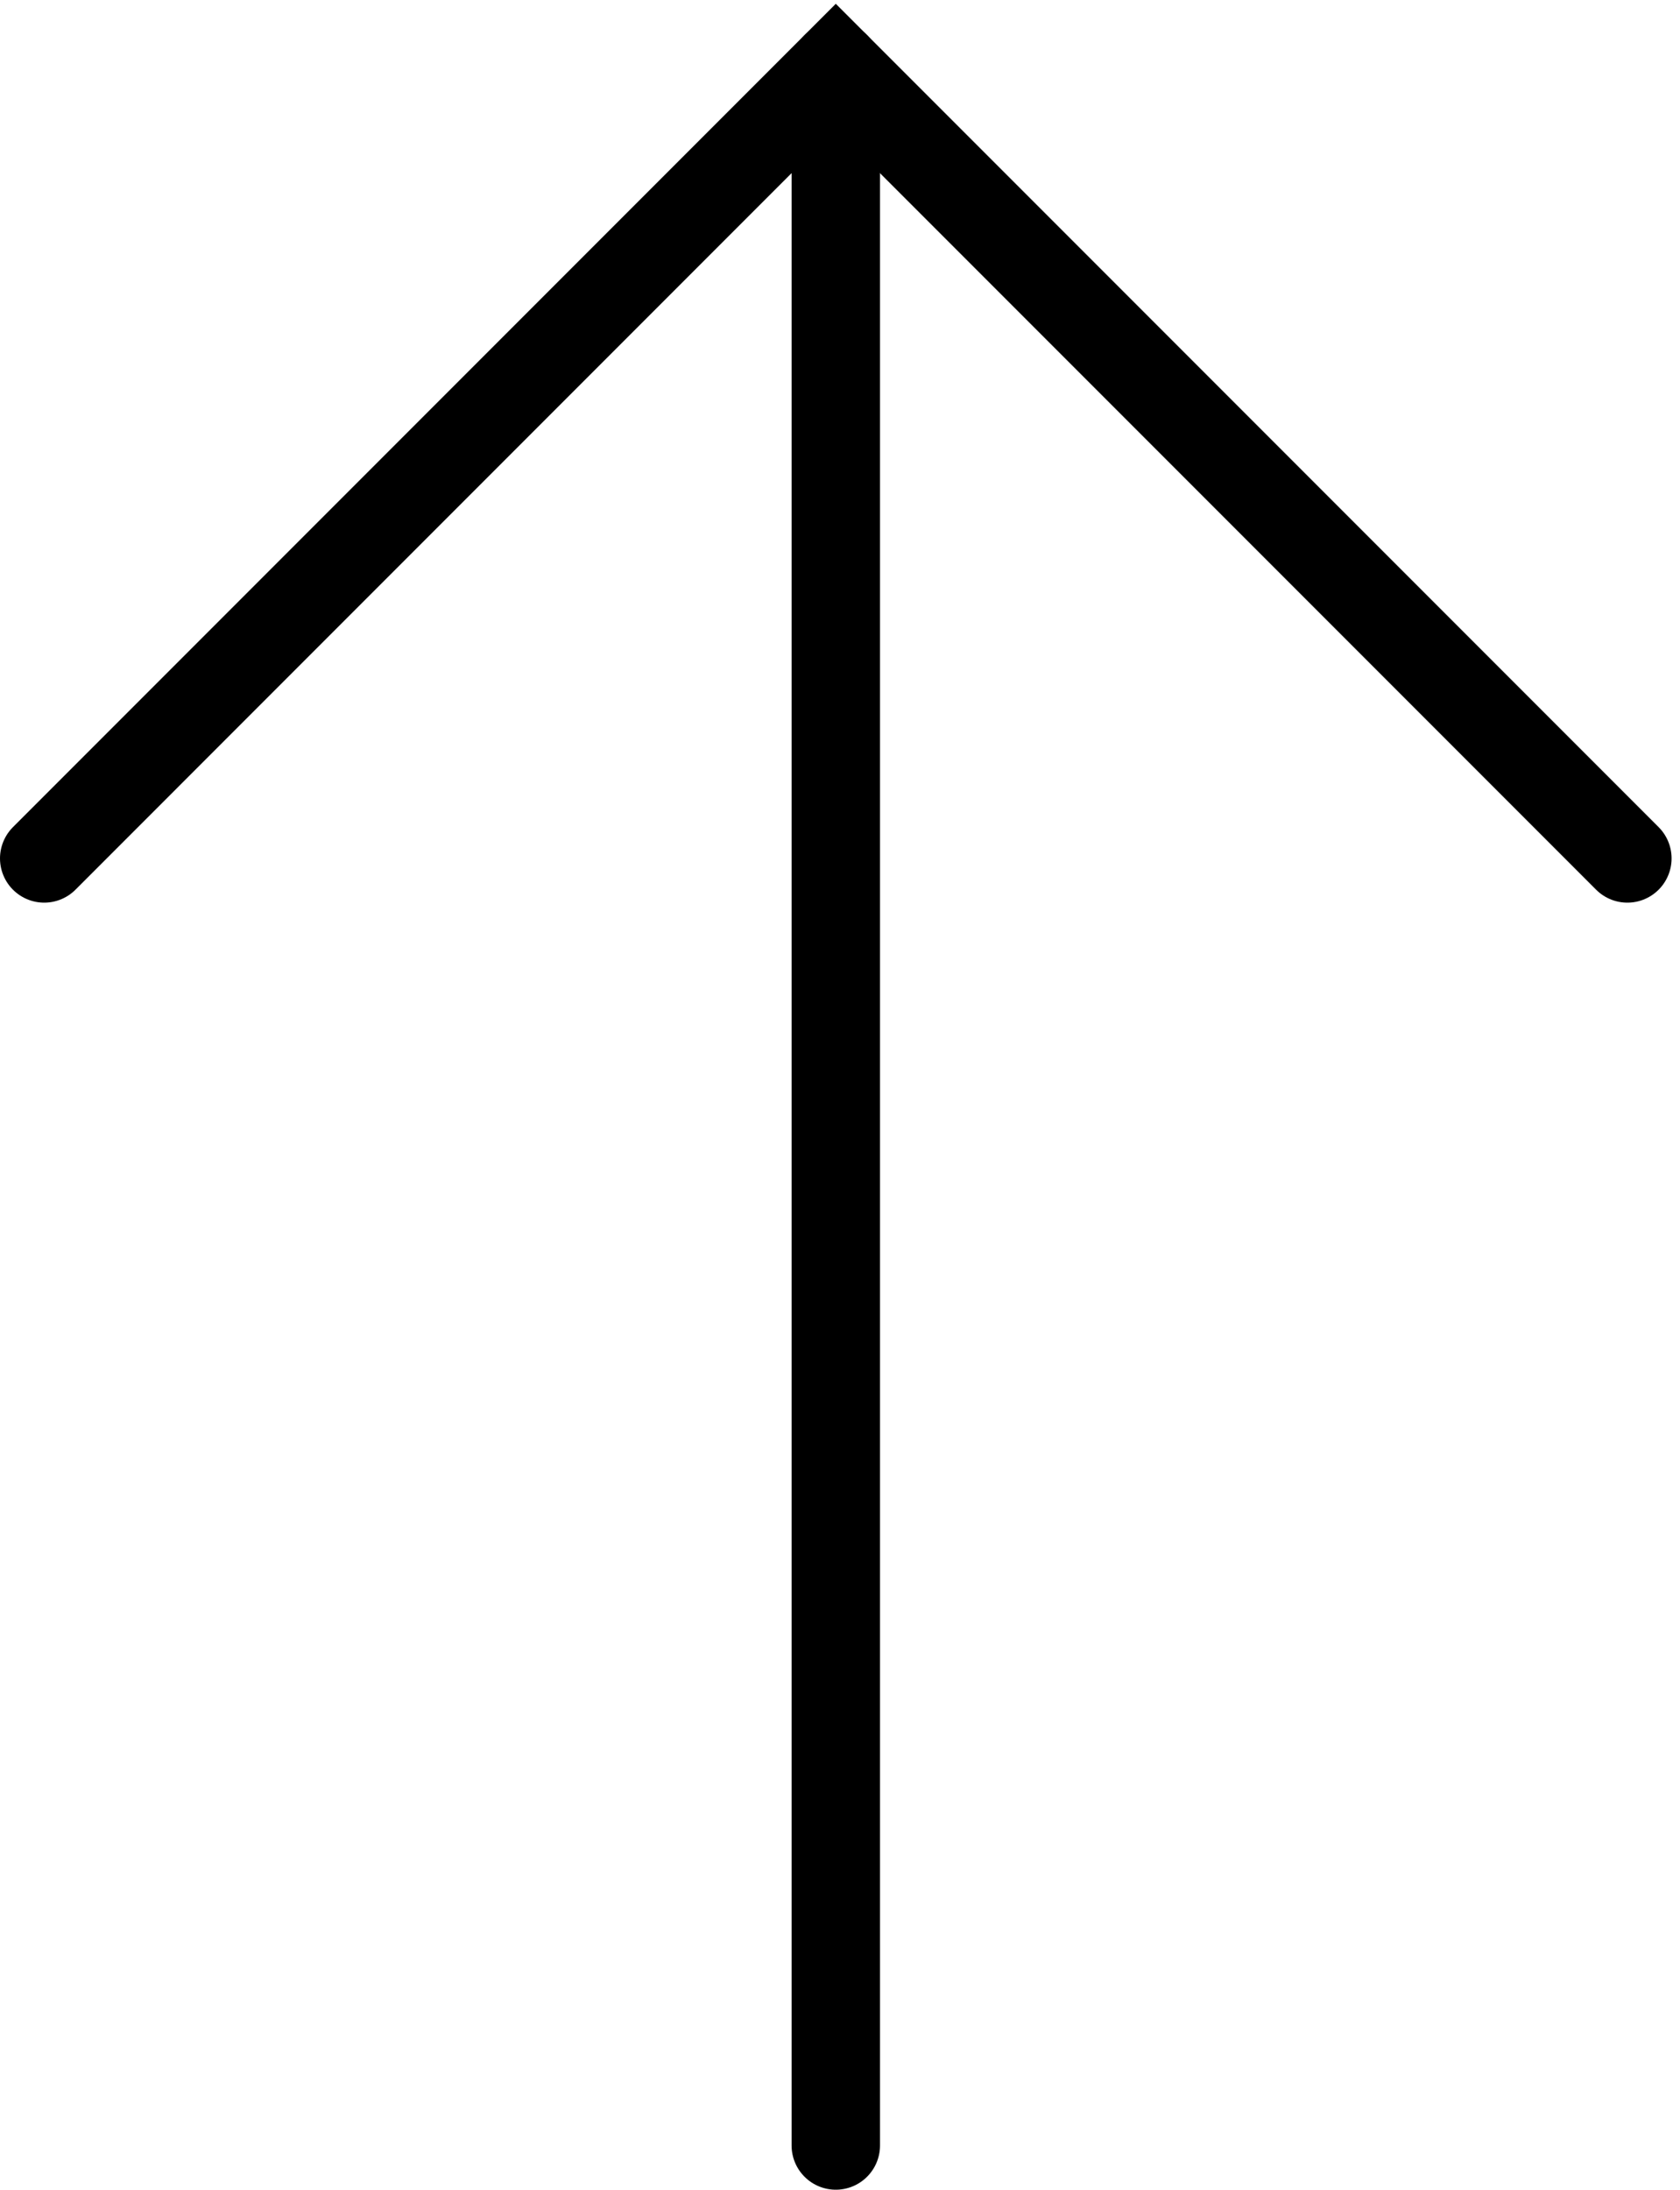 <svg width="76" height="99" viewBox="0 0 76 99" fill="none" >
<path d="M37.81 97L37.81 3" stroke="black" stroke-width="4" stroke-miterlimit="10" stroke-linecap="round"/>
<path d="M2 38.81L37.809 3L73.619 38.81" stroke="black" stroke-width="4" stroke-miterlimit="10" stroke-linecap="round"/>
</svg>
